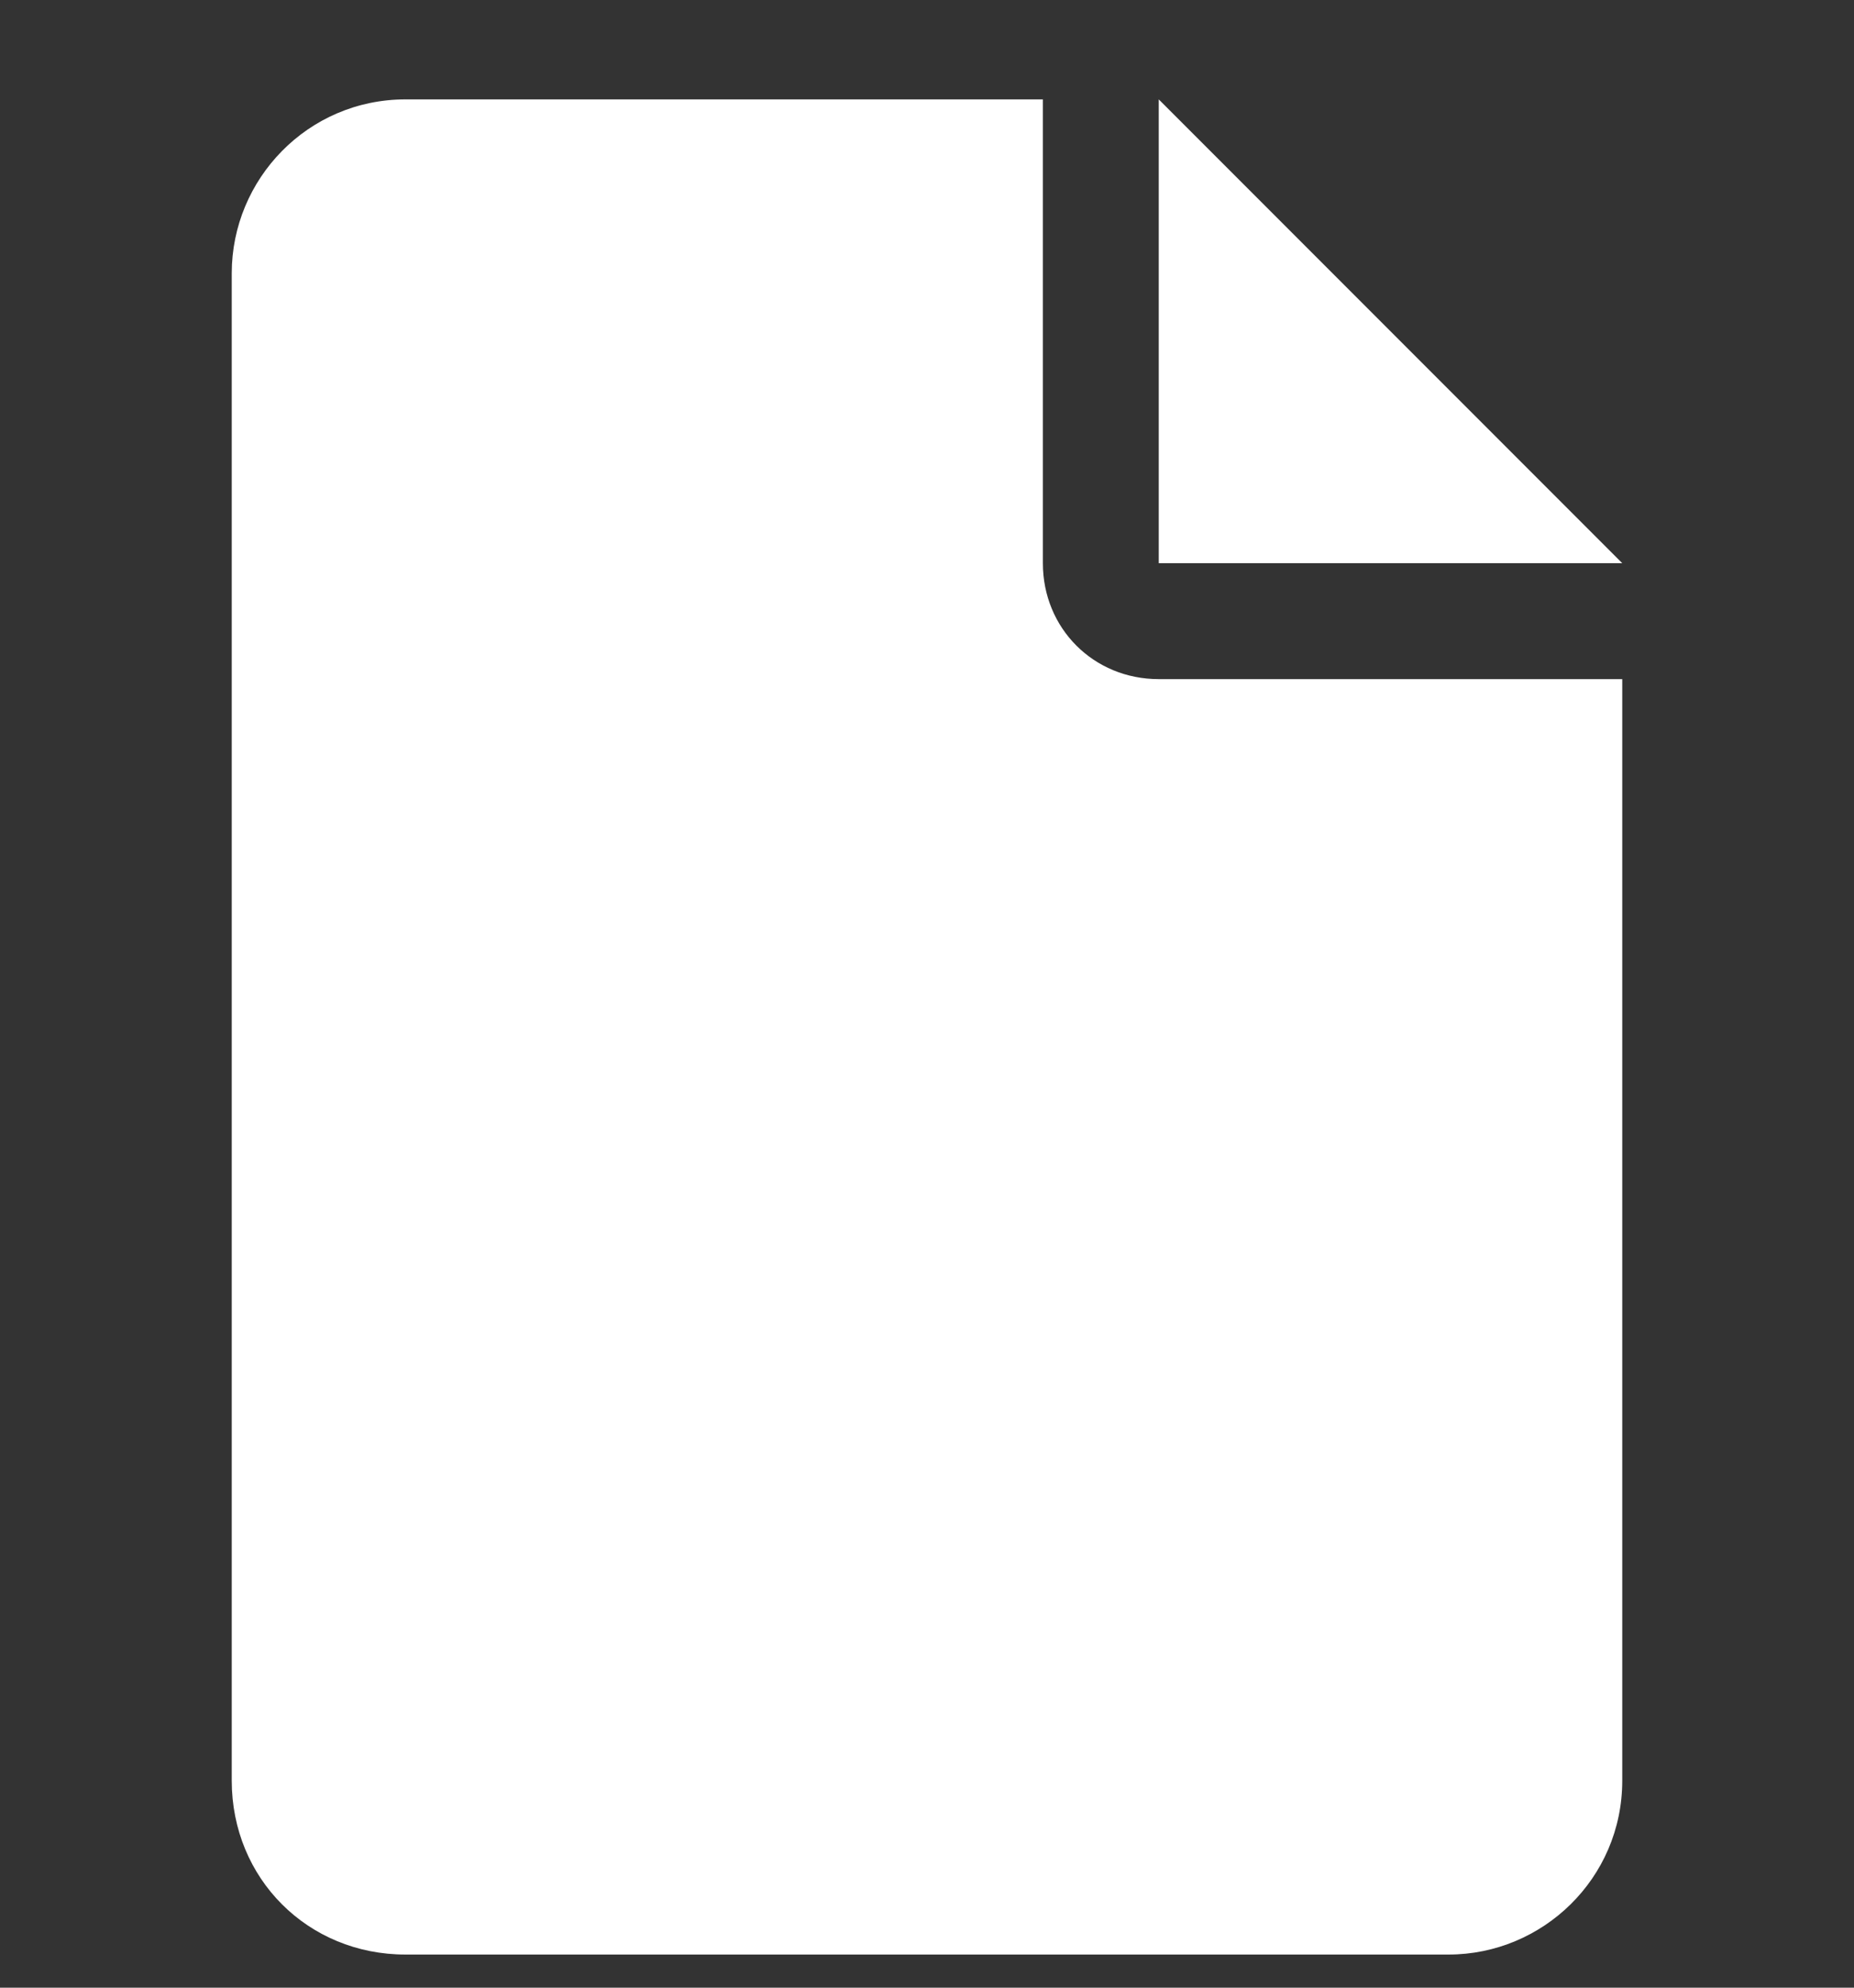 <svg width="14" height="15" viewBox="0 0 14 15" fill="none" xmlns="http://www.w3.org/2000/svg">
<rect x="0" y="0" width="14" height="15" fill="#333333" stroke="none"/>
<path d="M8.75 0.75L12.25 4.25H8.75V0.75ZM7.875 4.25C7.875 4.742 8.258 5.125 8.75 5.125H12.25V13.438C12.25 14.176 11.648 14.75 10.938 14.75H3.062C2.324 14.75 1.75 14.176 1.75 13.438V2.062C1.75 1.352 2.324 0.75 3.062 0.75H7.875V4.25Z" fill="white"/>
</svg>
